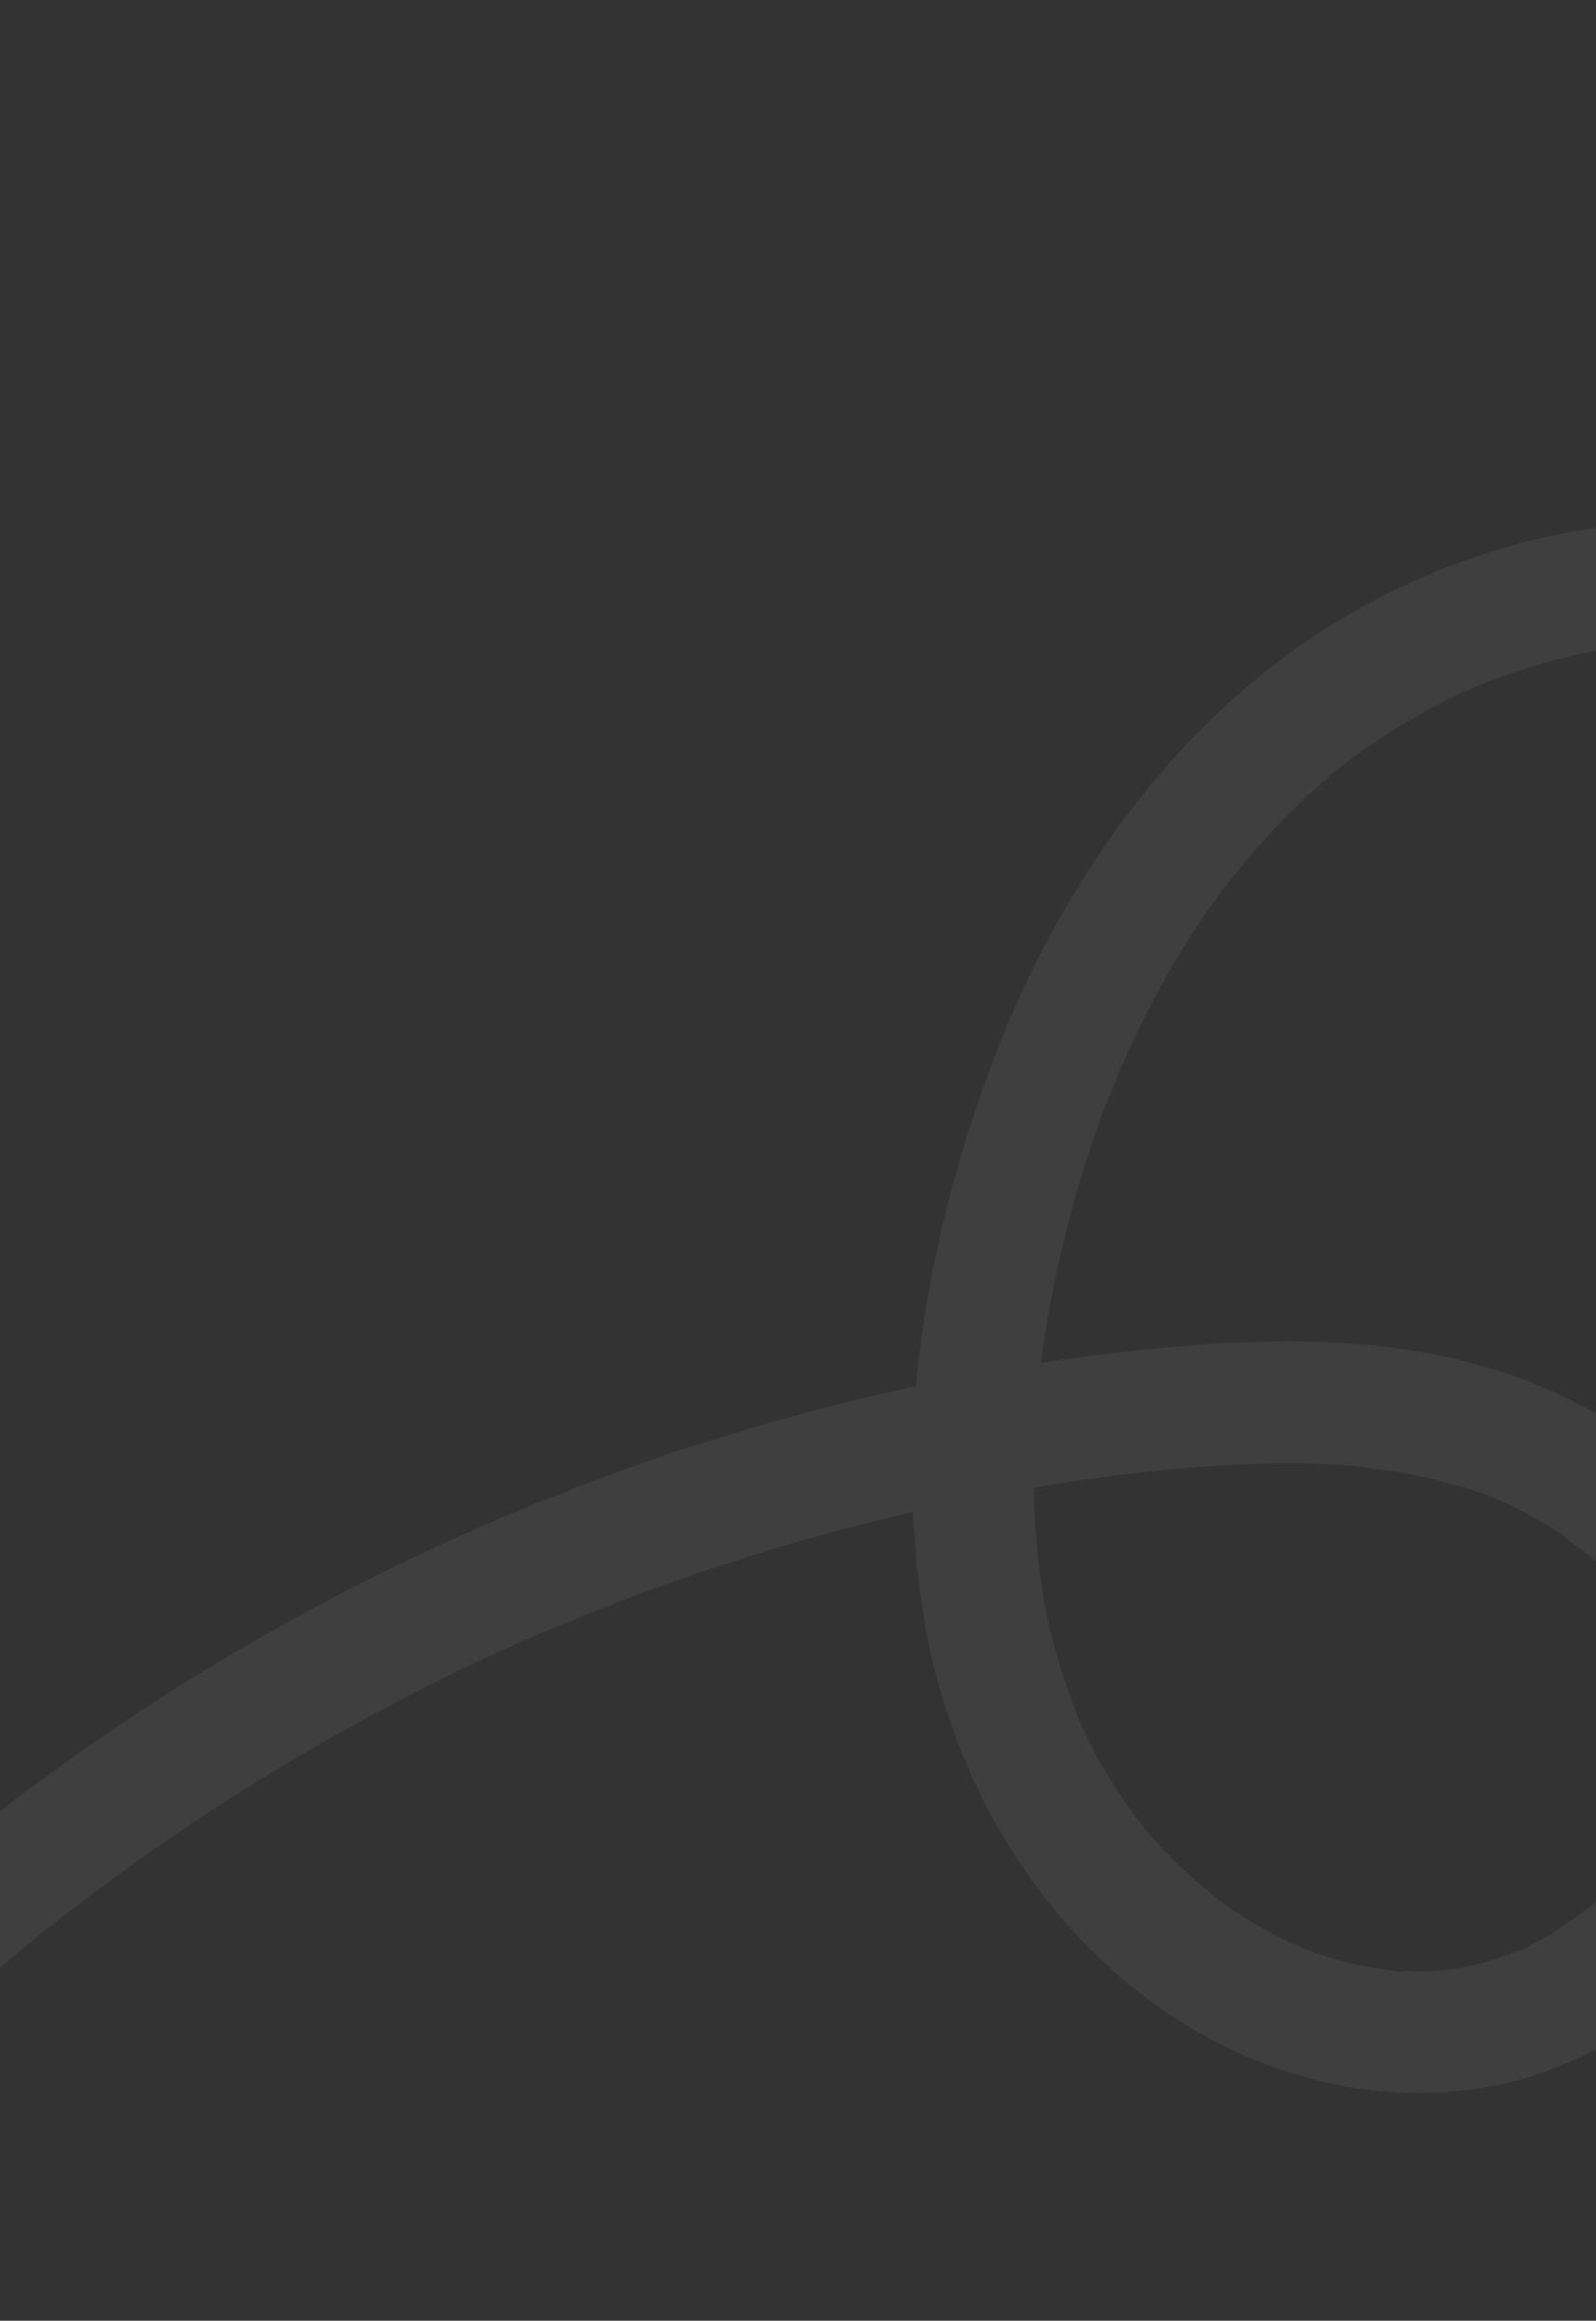 <svg width="390" height="567" viewBox="0 0 390 567" fill="none" xmlns="http://www.w3.org/2000/svg">
<rect x="0" y="0" width="390" height="567" fill="#333333" stroke="none"/>
<g opacity="0.06" clip-path="url(#clip0_2253_9467)">
<path d="M439.748 432.394C441.989 411.009 435.687 389.721 422.233 372.869C407.881 354.905 389.063 342.553 367.324 335.31C344.618 327.728 319.826 326.806 296.105 328.336C282.153 329.233 268.2 330.837 254.303 332.977C254.318 332.884 254.334 332.79 254.349 332.697C255.72 322.457 257.717 312.309 260.178 302.304C261.517 296.87 263.003 291.479 264.634 286.13C265.407 283.569 266.247 281.009 267.114 278.463C267.54 277.203 267.98 275.916 268.433 274.67C268.504 274.471 268.772 273.769 268.942 273.252C269.126 272.775 269.337 272.245 269.38 272.099C273.344 261.67 277.972 251.454 283.324 241.654C286.098 236.569 289.043 231.607 292.199 226.756C292.915 225.649 293.672 224.529 294.415 223.436C294.774 222.882 295.159 222.343 295.543 221.803C295.571 221.75 295.736 221.5 295.914 221.29C296.08 221.039 296.271 220.803 296.299 220.75C296.684 220.21 297.095 219.684 297.48 219.144C298.399 217.908 299.345 216.685 300.305 215.435C307.281 206.522 315.032 198.251 323.54 190.784C324.165 190.235 324.817 189.701 325.442 189.153C325.767 188.919 326.474 188.279 326.569 188.227C328.428 186.742 330.366 185.299 332.276 183.908C336.177 181.102 340.182 178.485 344.329 176.044C348.287 173.706 352.363 171.531 356.541 169.544C356.621 169.519 356.689 169.454 356.784 169.402C356.864 169.377 356.945 169.352 357.08 169.288C358.116 168.855 359.1 168.394 360.123 167.987C362.506 166.98 364.914 166.053 367.32 165.193C371.636 163.65 376.028 162.282 380.469 161.142C382.602 160.611 384.735 160.079 386.893 159.628C387.202 159.554 390.032 158.85 390.123 158.998C390.123 158.998 387.364 159.437 389.051 159.177C389.774 159.085 390.484 158.952 391.22 158.833C400.404 157.454 409.647 157.118 418.925 157.61C419.059 157.613 419.152 157.628 419.259 157.616C419.312 157.644 419.352 157.632 419.419 157.633C420.497 157.761 421.589 157.863 422.654 158.018C424.997 158.305 427.325 158.685 429.651 159.132C434.132 159.969 438.552 161.112 442.888 162.48C450.354 164.819 459.359 158.523 460.646 151.071C462.129 142.542 457.25 135.796 449.253 133.313C408.993 120.721 364.34 129.631 328.539 150.747C287.537 174.965 258.744 216.156 242.292 260.156C232.873 285.324 226.216 311.841 223.851 338.658C205.499 342.605 187.368 347.478 169.634 353.199C129.233 366.266 90.165 384.047 53.722 405.872C17.09 427.8 -17.055 454.103 -47.669 483.882C-54.914 490.934 -61.977 498.217 -68.803 505.691C-74.087 511.447 -74.294 521.524 -68.129 526.788C-62.044 532.009 -52.666 532.25 -47.041 526.1C-33.621 511.467 -19.416 497.583 -4.441 484.543C-2.688 483.003 -0.908 481.476 0.884 479.99C1.78 479.246 2.65 478.489 3.56 477.72C3.995 477.341 4.456 476.977 4.891 476.598C4.999 476.52 5.326 476.219 5.651 475.986C6.18 475.556 7.076 474.812 7.307 474.63C8.203 473.887 9.125 473.158 10.048 472.428C12.029 470.839 14.023 469.29 16.017 467.74C23.855 461.675 31.863 455.799 40.054 450.155C56.394 438.878 73.343 428.494 90.833 419.069C99.579 414.356 108.439 409.873 117.401 405.646C118.465 405.16 119.503 404.66 120.568 404.173C120.783 404.084 120.877 404.033 121.012 403.969C121.133 403.931 121.187 403.892 121.362 403.815C123.666 402.767 125.982 401.758 128.312 400.723C132.77 398.782 137.266 396.896 141.761 395.076C160.172 387.619 178.962 381.171 198.064 375.797C206.373 373.452 214.718 371.362 223.126 369.407C223.533 378.828 224.514 388.247 226.19 397.627C233.962 440.936 260.514 481.601 300.959 500.766C321.143 510.328 343.358 513.842 365.334 509.54C384.041 505.881 401.575 495.602 414.931 482.116C427.987 468.944 437.883 451.077 439.814 432.462L439.748 432.394ZM357.97 168.812C357.97 168.812 357.365 169.067 356.92 169.272C357.271 169.052 357.69 168.833 357.97 168.812ZM247.963 364.214C247.963 364.214 247.963 364.214 248.003 364.202C248.338 364.142 248.673 364.081 249.008 364.021C249.49 363.938 249.53 363.925 247.937 364.2L247.963 364.214ZM401.257 451.962C400.898 452.516 400.419 453.107 400.047 453.687C399.964 453.845 399.827 453.976 399.718 454.121C398.456 455.751 397.116 457.34 395.736 458.875C394.453 460.291 393.116 461.68 391.714 463.001C391.02 463.681 390.313 464.321 389.606 464.961C389.265 465.288 388.912 465.575 388.545 465.888C388.898 465.602 389.225 465.301 389.278 465.329C389.278 465.329 388.979 465.576 388.491 465.927C387.404 466.907 387.92 466.437 388.491 465.927C386.216 467.564 379.798 472.016 378.96 472.52C377.299 473.502 375.598 474.429 373.858 475.302C373.44 475.521 372.969 475.712 372.551 475.93C371.079 476.742 373.872 475.276 373.831 475.355C373.553 475.884 371.299 476.453 370.707 476.681C366.818 478.246 362.815 479.515 358.725 480.435C358.39 480.495 358.082 480.569 357.733 480.655C357.612 480.693 357.518 480.745 357.33 480.781C357.33 480.781 357.33 480.781 357.344 480.754C357.344 480.754 357.318 480.741 357.277 480.753C357.237 480.766 357.223 480.792 357.183 480.805C356.741 480.876 356.273 480.933 355.831 481.005C353.77 481.271 351.67 481.483 349.6 481.575C347.489 481.68 345.407 481.665 343.313 481.61C342.579 481.595 340.506 481.821 339.94 481.422C339.94 481.422 342.736 481.745 340.98 481.496C340.235 481.375 339.489 481.32 338.756 481.238C333.938 480.595 329.195 479.552 324.539 478.151C323.757 477.908 322.988 477.639 322.232 477.411C321.836 477.203 321.225 477.084 320.92 476.957C318.656 476.071 316.434 475.105 314.227 474.047C309.813 471.929 305.565 469.494 301.497 466.783C301.312 466.686 301.141 466.562 300.97 466.439C300.712 466.033 298.577 464.709 298.288 464.489C296.317 462.981 294.414 461.408 292.565 459.795C288.959 456.653 285.572 453.287 282.375 449.752C281.605 448.909 280.848 448.039 280.092 447.17C279.988 447.047 279.87 446.951 279.765 446.829C279.583 446.599 279.441 446.355 279.272 446.165C277.737 444.212 276.257 442.22 274.844 440.162C272.122 436.236 269.617 432.153 267.381 427.943C266.828 426.944 266.314 425.932 265.815 424.894C265.7 424.665 265.277 423.802 264.996 423.182C264.742 422.576 264.18 421.337 264.066 421.041C263.456 419.573 262.871 418.12 262.301 416.639C260.541 412.038 259.009 407.321 257.732 402.569C257.112 400.287 256.532 397.992 256.032 395.672C255.762 394.518 255.532 393.352 255.303 392.186C255.194 391.623 255.086 391.06 254.977 390.497C253.6 381.511 252.797 372.522 252.624 363.426C252.918 363.378 253.213 363.331 253.507 363.283C274.062 359.955 294.946 357.474 315.791 357.569C318.38 357.58 321.008 357.646 323.595 357.724C325.116 357.781 326.622 357.865 328.128 357.948C328.741 358 329.368 358.026 329.981 358.079C330.034 358.106 330.034 358.106 330.074 358.094C335.426 358.748 340.751 359.388 346.04 360.482C351.516 361.606 356.904 363.088 362.232 364.877C362.364 364.946 362.484 364.975 362.603 365.004C362.709 365.06 362.868 365.143 363.133 365.215C364.125 365.636 365.132 366.029 366.124 366.45C368.293 367.388 370.421 368.405 372.507 369.501C374.435 370.514 376.335 371.58 378.207 372.699C379.157 373.265 380.066 373.844 380.961 374.45C381.264 374.643 381.567 374.836 381.882 375.069C381.829 375.041 381.79 374.987 381.752 374.933C381.804 374.961 381.87 375.029 381.909 375.083C382.067 375.166 382.185 375.262 382.33 375.372C383.778 376.335 382.761 375.834 382.092 375.247C383.358 376.62 385.524 377.759 386.928 378.935C388.87 380.562 390.743 382.255 392.561 384.054C394.092 385.567 395.595 387.132 397.029 388.763C397.133 388.885 397.238 389.007 397.342 389.13C397.382 389.758 399.201 391.557 399.604 392.072C400.849 393.806 402.027 395.605 403.124 397.43C403.652 398.348 404.207 399.281 404.709 400.185C404.966 400.658 405.223 401.13 405.454 401.589C405.506 401.683 405.633 401.953 405.8 402.276C405.978 402.707 406.604 404.082 406.731 404.418C407.124 405.4 407.477 406.396 407.831 407.391C408.573 409.568 409.222 411.798 409.736 414.025C409.785 414.252 409.834 414.48 409.896 414.682C409.831 415.255 410.272 417.173 410.331 417.575C410.569 419.622 410.66 421.694 410.684 423.764C410.691 424.712 410.646 425.632 410.613 426.593C410.61 426.726 410.595 426.819 410.606 426.926C410.324 428.937 410.043 430.948 409.616 432.915C409.231 434.737 408.754 436.543 408.183 438.334C408.112 438.533 407.969 438.997 407.8 439.448C407.547 440.057 407.25 440.879 407.111 441.143C405.513 444.89 403.557 448.483 401.351 451.91L401.257 451.962Z" fill="#F7F8F8"/>
<path d="M381.883 375.136C381.962 375.177 381.987 375.258 382.066 375.299C382.013 375.272 381.948 375.204 381.883 375.136Z" fill="#F7F8F8"/>
<path d="M357.424 480.797C357.424 480.797 357.652 480.748 357.799 480.724C358.296 480.547 358.06 480.356 357.424 480.797Z" fill="#F7F8F8"/>
</g>
<defs>
<clipPath id="clip0_2253_9467">
<rect width="421.797" height="589.744" fill="white" transform="translate(196.359) rotate(27.724)"/>
</clipPath>
</defs>
</svg>
